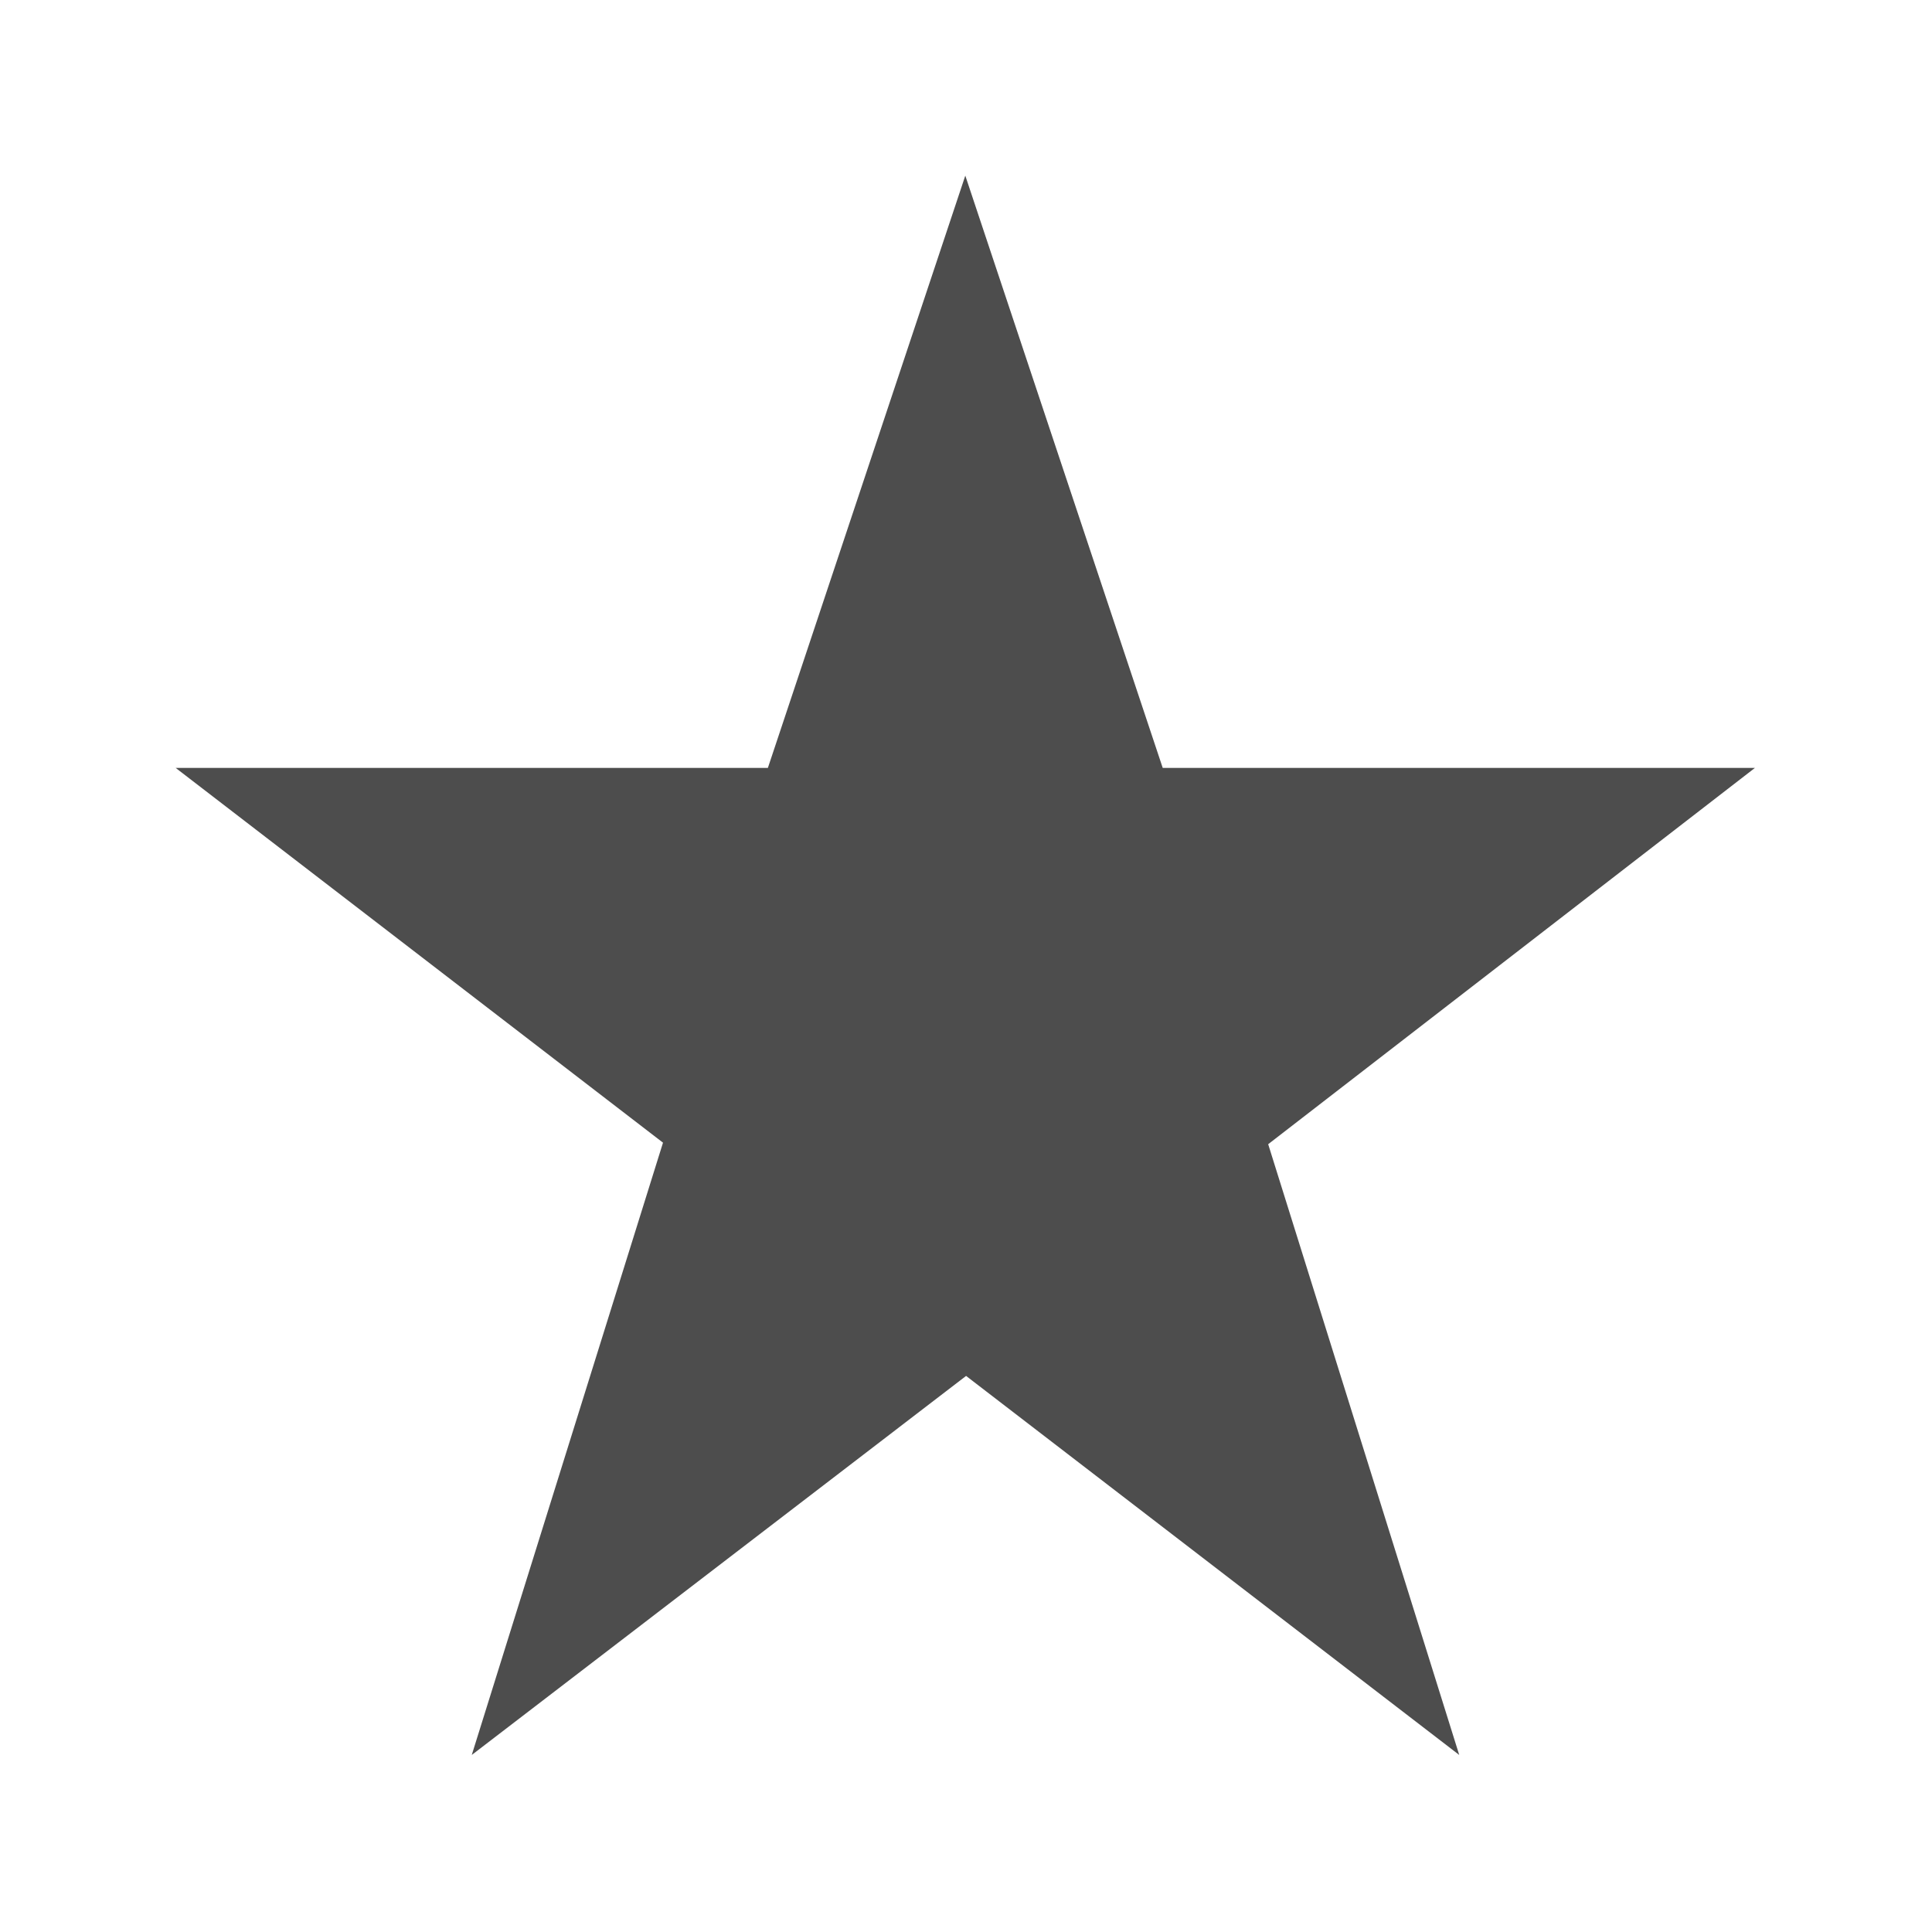 <?xml version="1.0" encoding="UTF-8" standalone="no"?>
<!-- Created with Inkscape (http://www.inkscape.org/) -->

<svg
   xmlns:dc="http://purl.org/dc/elements/1.1/"
   xmlns:cc="http://creativecommons.org/ns#"
   xmlns:rdf="http://www.w3.org/1999/02/22-rdf-syntax-ns#"
   xmlns:svg="http://www.w3.org/2000/svg"
   xmlns="http://www.w3.org/2000/svg"
   xmlns:sodipodi="http://sodipodi.sourceforge.net/DTD/sodipodi-0.dtd"
   xmlns:inkscape="http://www.inkscape.org/namespaces/inkscape"
   width="22"
   height="22"
   id="svg2"
   version="1.1"
   inkscape:version="0.48.5 r10040"
   sodipodi:docname="gtk-about.svg">
  <defs
     id="defs4" />
  <sodipodi:namedview
     id="base"
     pagecolor="#ffffff"
     bordercolor="#666666"
     borderopacity="1.0"
     inkscape:pageopacity="0.0"
     inkscape:pageshadow="2"
     inkscape:zoom="16.301626"
     inkscape:cx="19.148498"
     inkscape:cy="16.004141"
     inkscape:document-units="px"
     inkscape:current-layer="layer1"
     showgrid="true"
     inkscape:window-width="1301"
     inkscape:window-height="744"
     inkscape:window-x="65"
     inkscape:window-y="24"
     inkscape:window-maximized="1"
     inkscape:snap-bbox="true"
     inkscape:object-nodes="true">
    <sodipodi:guide
       position="9,9"
       orientation="-30,0"
       id="guide3262" />
    <sodipodi:guide
       position="9,39"
       orientation="0,30"
       id="guide3264" />
    <sodipodi:guide
       position="39,39"
       orientation="30,0"
       id="guide3266" />
    <sodipodi:guide
       position="39,9"
       orientation="0,-30"
       id="guide3268" />
    <inkscape:grid
       type="xygrid"
       id="grid2987"
       empspacing="5"
       visible="true"
       enabled="true"
       snapvisiblegridlinesonly="true" />
  </sodipodi:namedview>
  <g
     inkscape:label="Capa 1"
     inkscape:groupmode="layer"
     id="layer1"
     transform="translate(0,-1030.362)">
    <polygon
       style="fill:#4d4d4d"
       points="9.875,19.594 6,32 16.016,24.32 26.008,32 22.137,19.625 32,12 20,12 16,0 12,12 0,12 "
       id="polygon3268"
       transform="matrix(0.562,0,0,0.562,2,1032.362)" />
  </g>
</svg>
